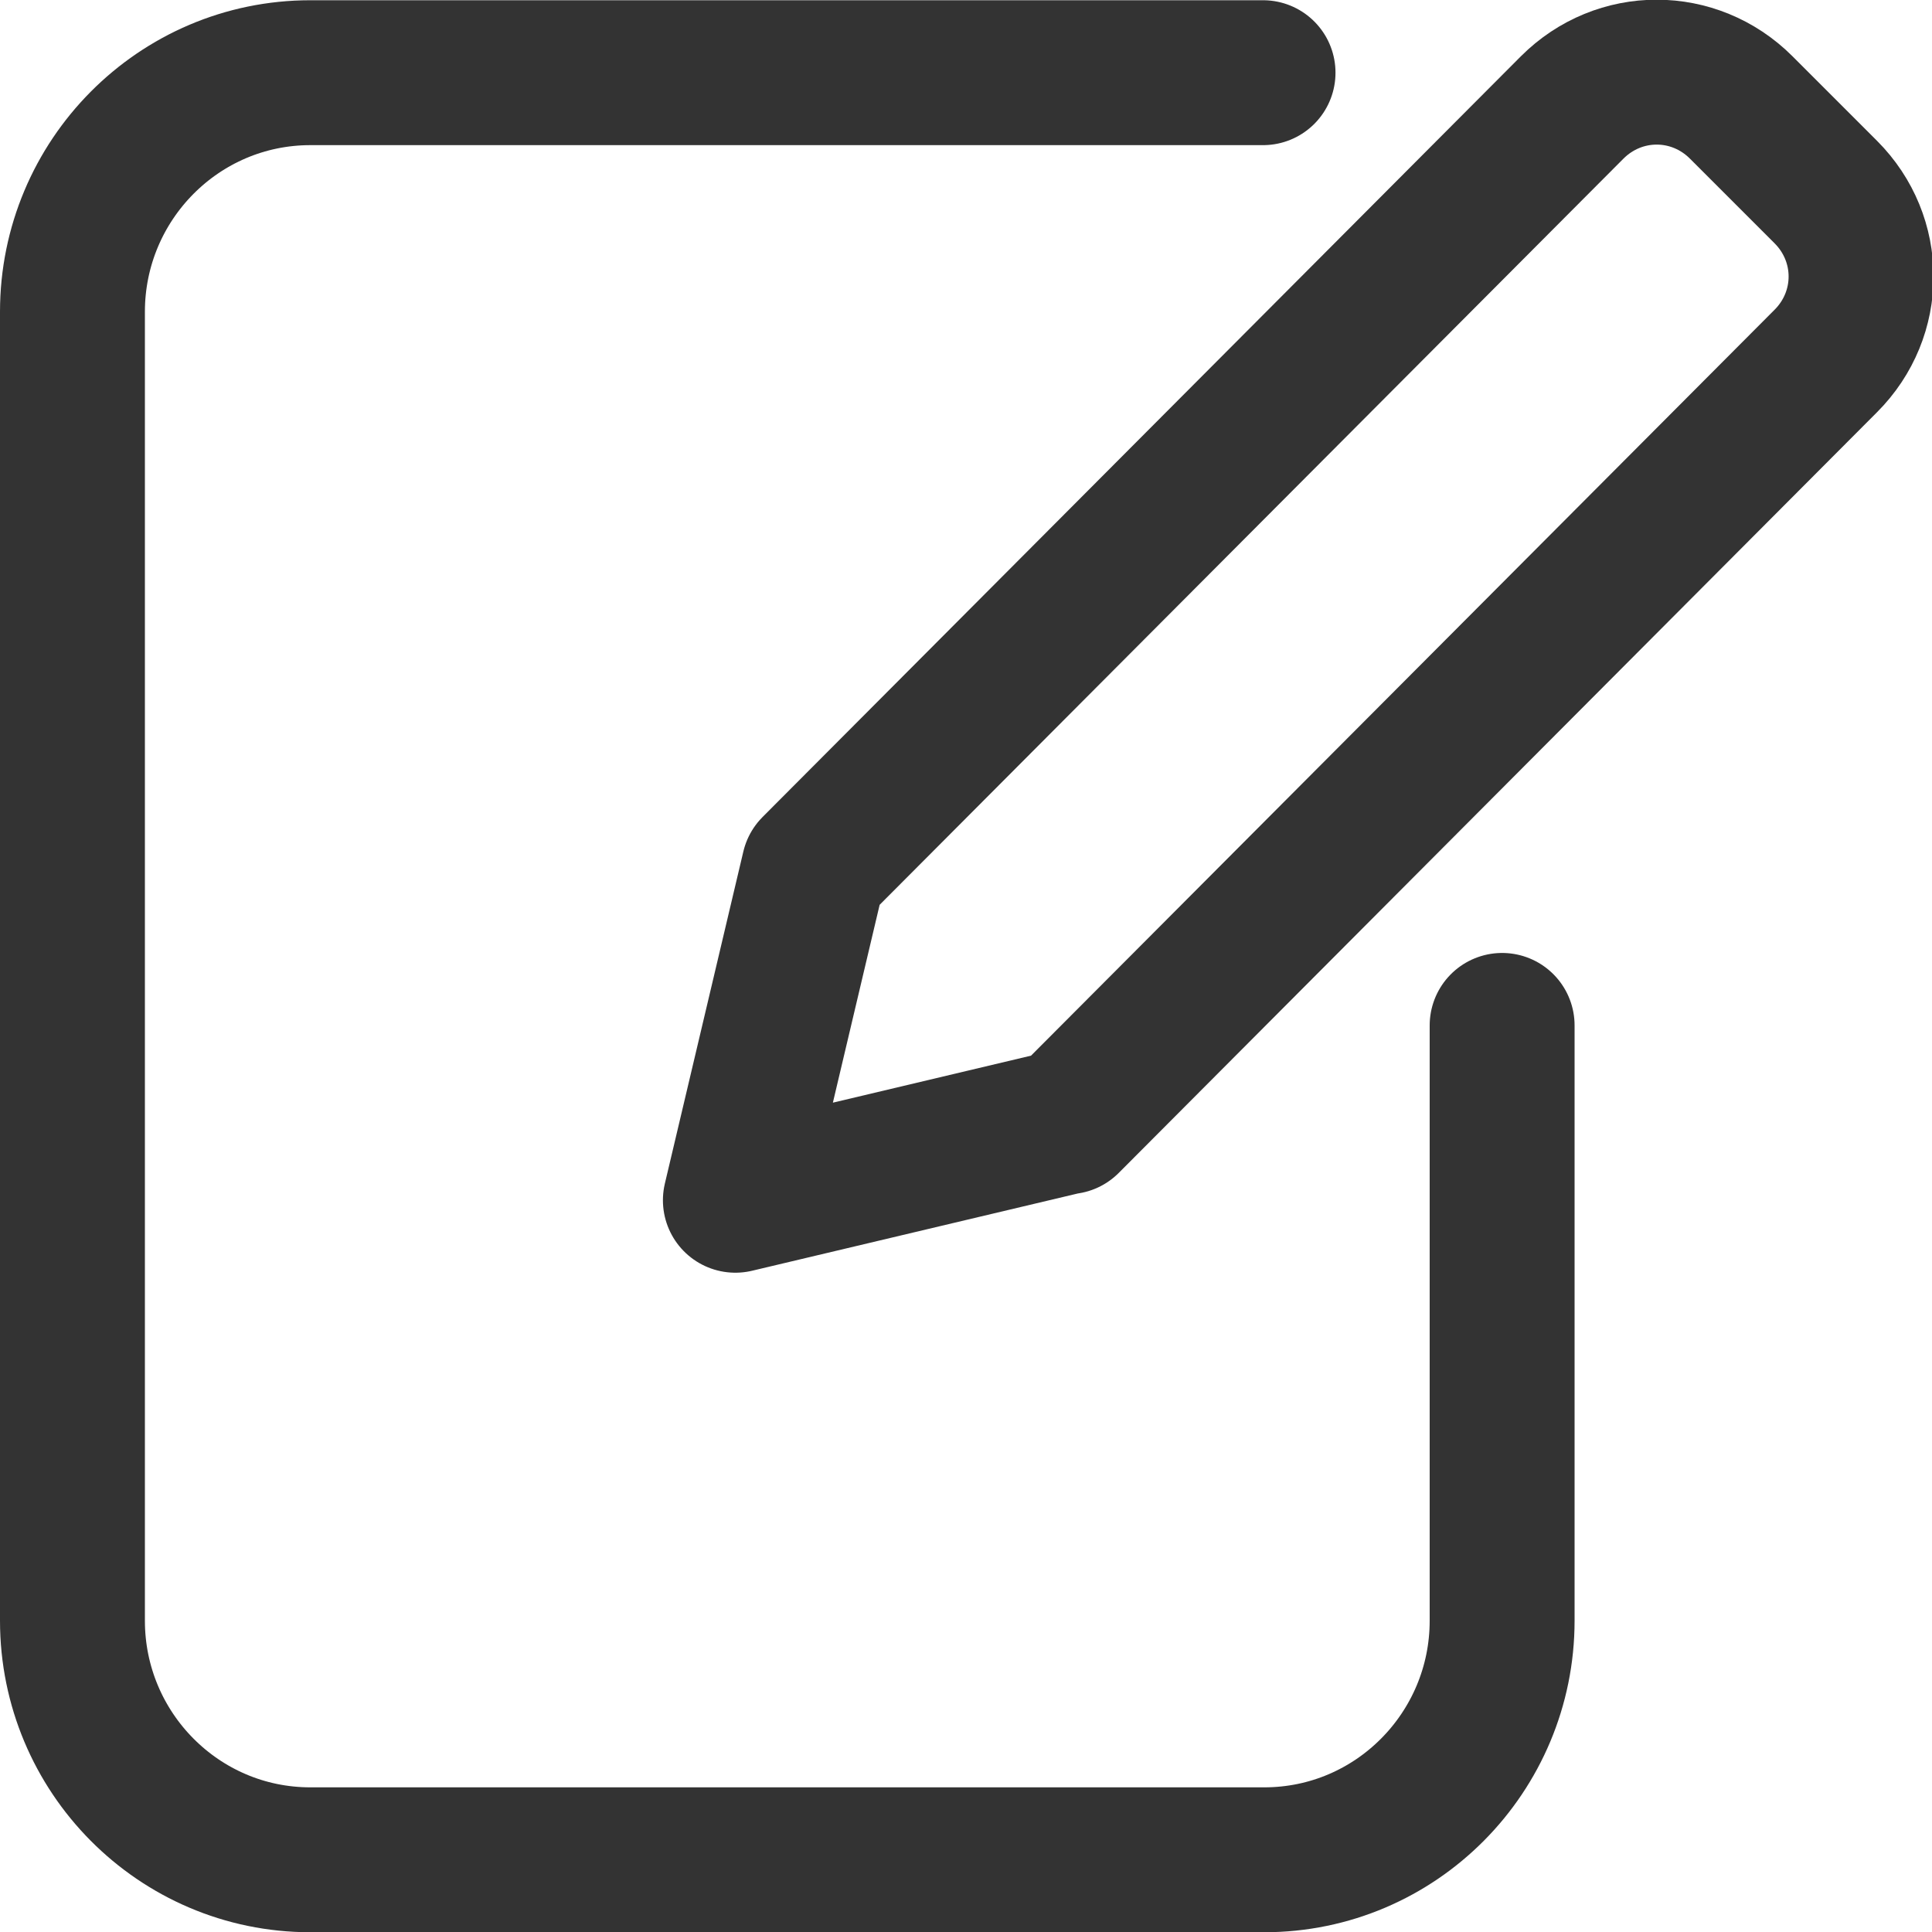 <svg width="16" height="16" viewBox="0 0 16 16" fill="none" xmlns="http://www.w3.org/2000/svg">
<g id="_&#235;&#160;&#136;&#236;&#157;&#180;&#236;&#150;&#180;_1" clip-path="url(#clip0_566_10083)">
<path id="Vector" d="M12.44 8.492V13.422C12.44 14.512 11.56 15.402 10.47 15.402H2.57C1.48 15.402 0.6 14.512 0.6 13.422V2.582C0.6 1.492 1.48 0.602 2.57 0.602H10.46" stroke="#333333" stroke-width="1.2" stroke-linecap="round" stroke-linejoin="round"/>
<path id="Vector_2" d="M8.83 9.29L6.09 9.94L6.74 7.19L13.02 0.89C13.41 0.5 14.03 0.5 14.42 0.89L15.12 1.59C15.51 1.98 15.51 2.6 15.12 2.99L8.84 9.29H8.83Z" stroke="#333333" stroke-width="1.2" stroke-linecap="round" stroke-linejoin="round"/>
</g>
<defs>
<clipPath id="clip0_566_10083">
<rect width="16" height="16" fill="white"/>
</clipPath>
</defs>
</svg>

